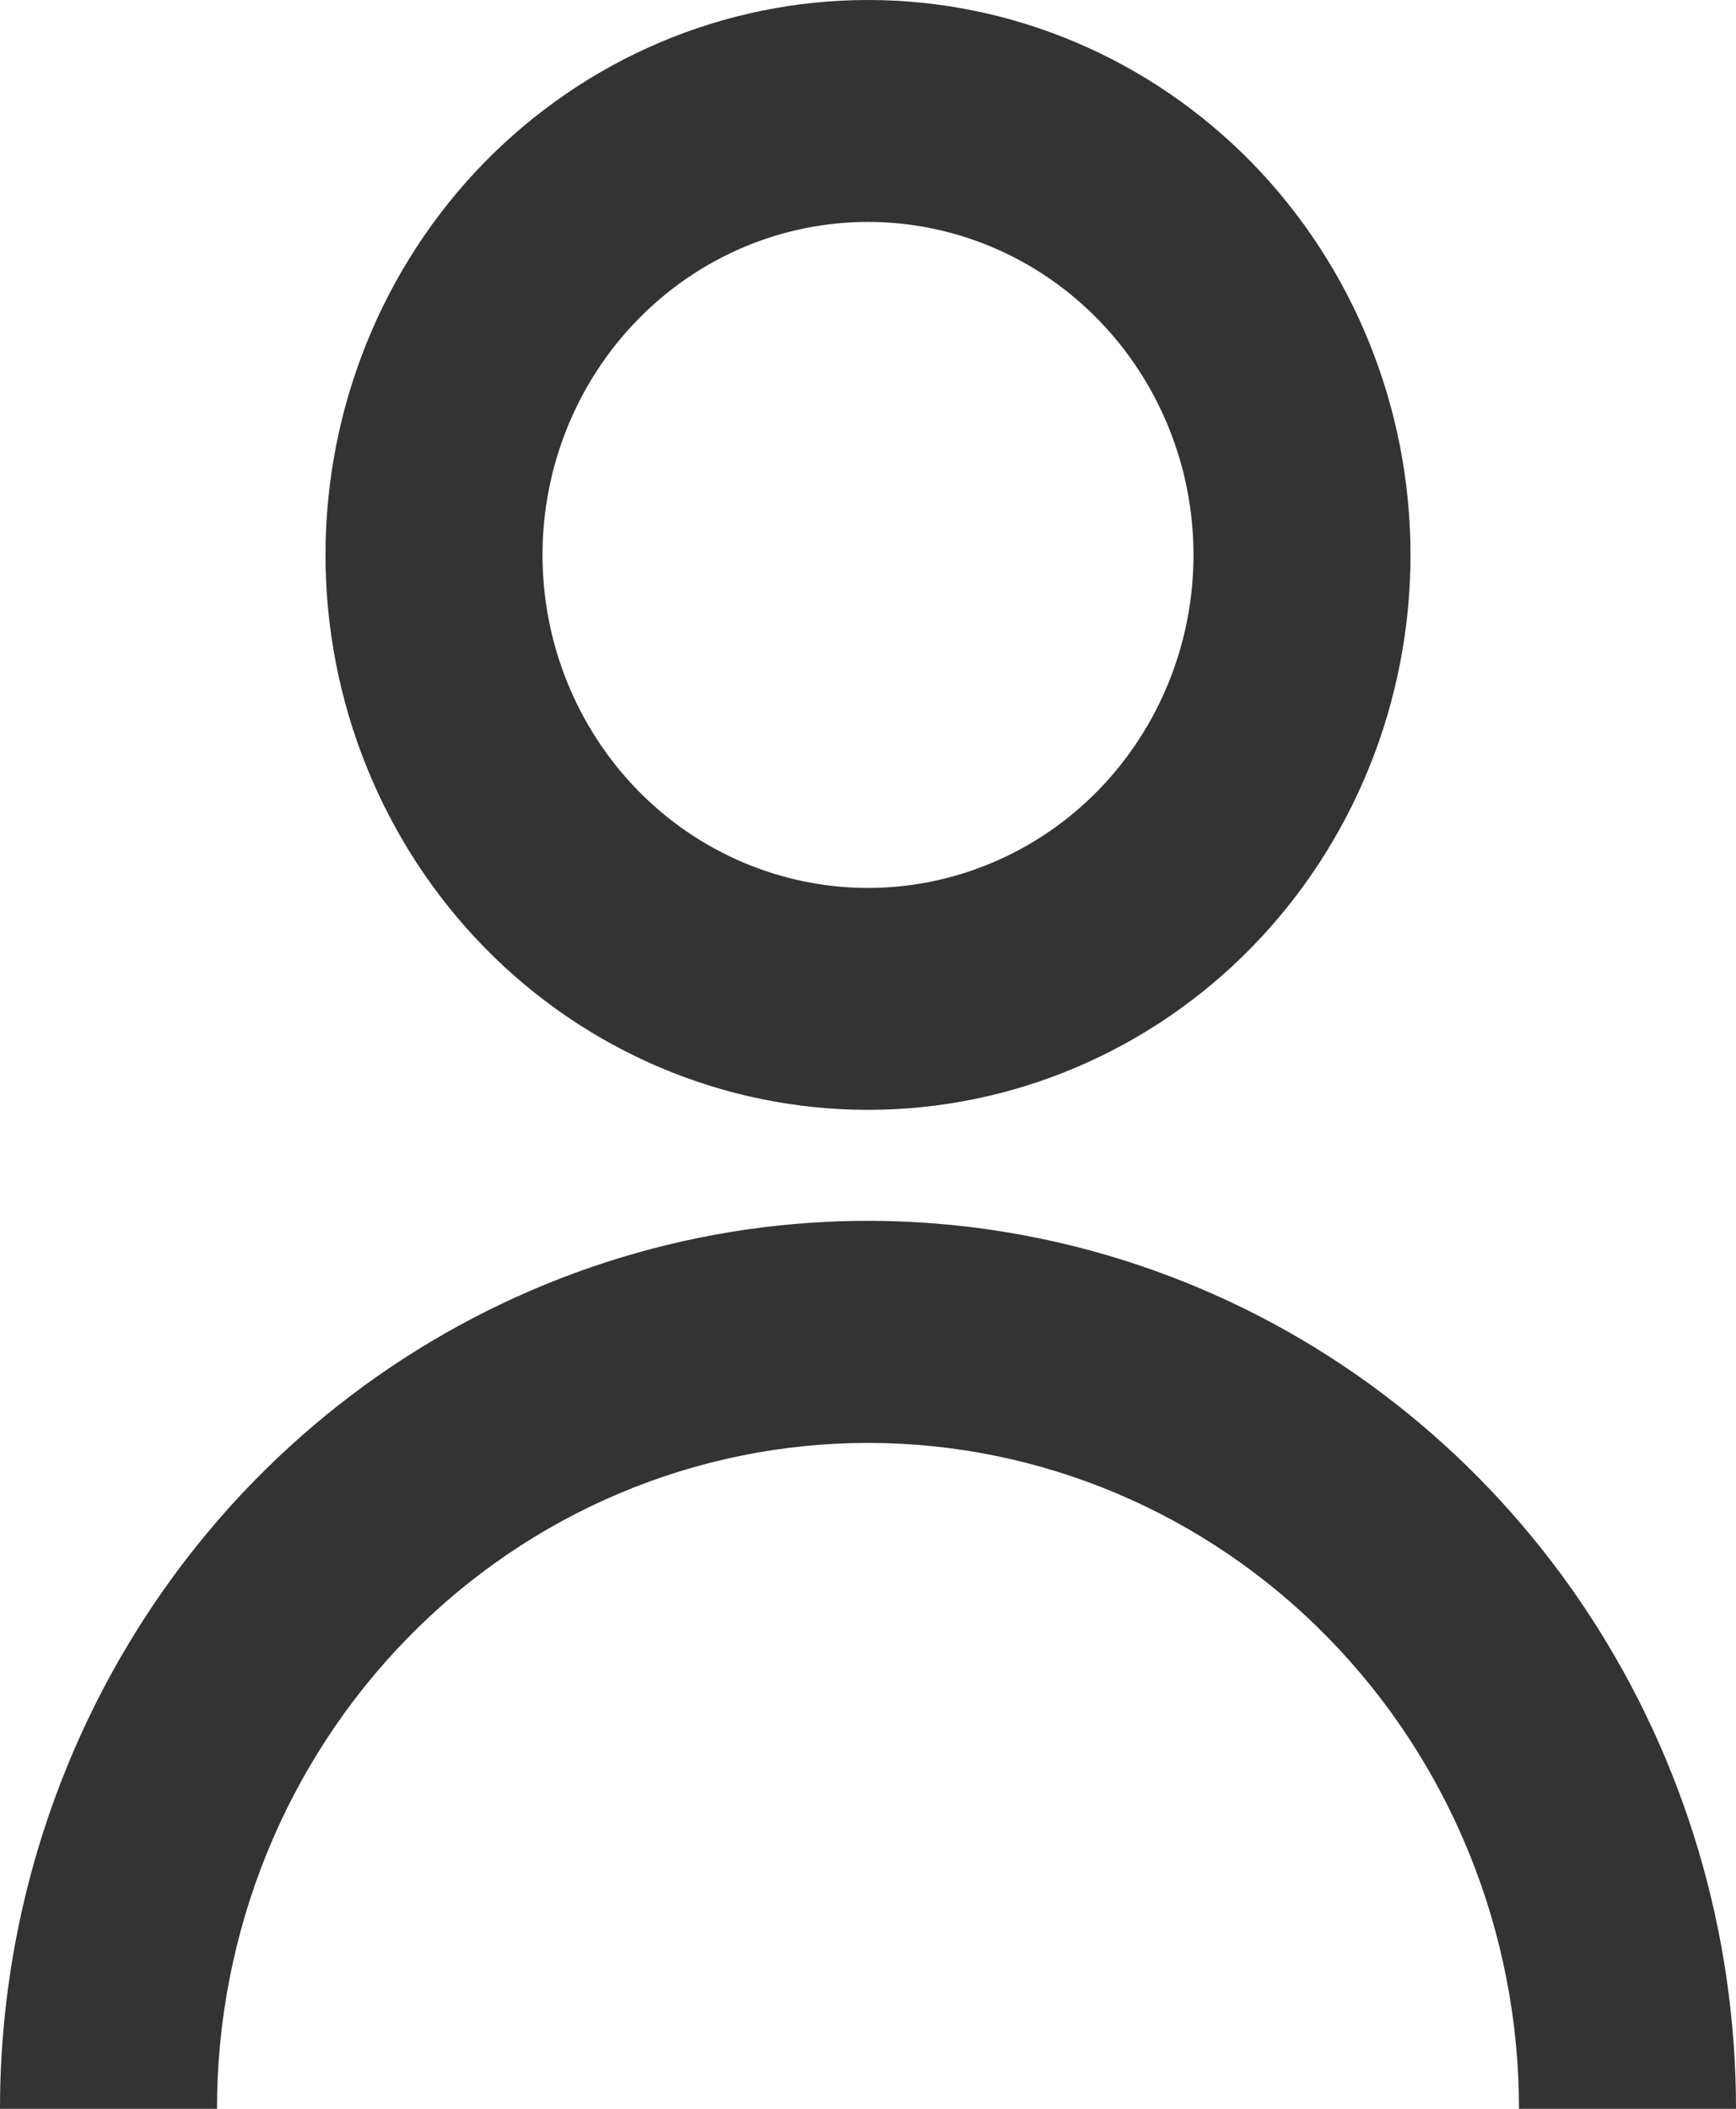 <svg width="14" height="17" viewBox="0 0 14 17" fill="none" xmlns="http://www.w3.org/2000/svg">
<path d="M2.625 4.474C2.625 3.287 3.086 2.149 3.906 1.31C4.727 0.471 5.84 0 7 0C8.16 0 9.273 0.471 10.094 1.31C10.914 2.149 11.375 3.287 11.375 4.474C11.375 5.66 10.914 6.798 10.094 7.637C9.273 8.476 8.16 8.947 7 8.947C5.84 8.947 4.727 8.476 3.906 7.637C3.086 6.798 2.625 5.66 2.625 4.474ZM7 7.158C7.696 7.158 8.364 6.875 8.856 6.372C9.348 5.868 9.625 5.186 9.625 4.474C9.625 3.762 9.348 3.079 8.856 2.576C8.364 2.072 7.696 1.789 7 1.789C6.304 1.789 5.636 2.072 5.144 2.576C4.652 3.079 4.375 3.762 4.375 4.474C4.375 5.186 4.652 5.868 5.144 6.372C5.636 6.875 6.304 7.158 7 7.158ZM2.05 11.938C1.4 12.603 0.885 13.392 0.533 14.261C0.181 15.129 -3.3491e-05 16.06 4.64733e-09 17H1.75C1.75 15.576 2.303 14.211 3.288 13.204C4.272 12.197 5.608 11.632 7 11.632C8.392 11.632 9.728 12.197 10.712 13.204C11.697 14.211 12.25 15.576 12.25 17H14C14 15.584 13.589 14.2 12.82 13.023C12.051 11.846 10.958 10.928 9.679 10.387C8.4 9.845 6.992 9.703 5.634 9.979C4.276 10.256 3.029 10.937 2.05 11.938Z" fill="#333333"/>
</svg>
